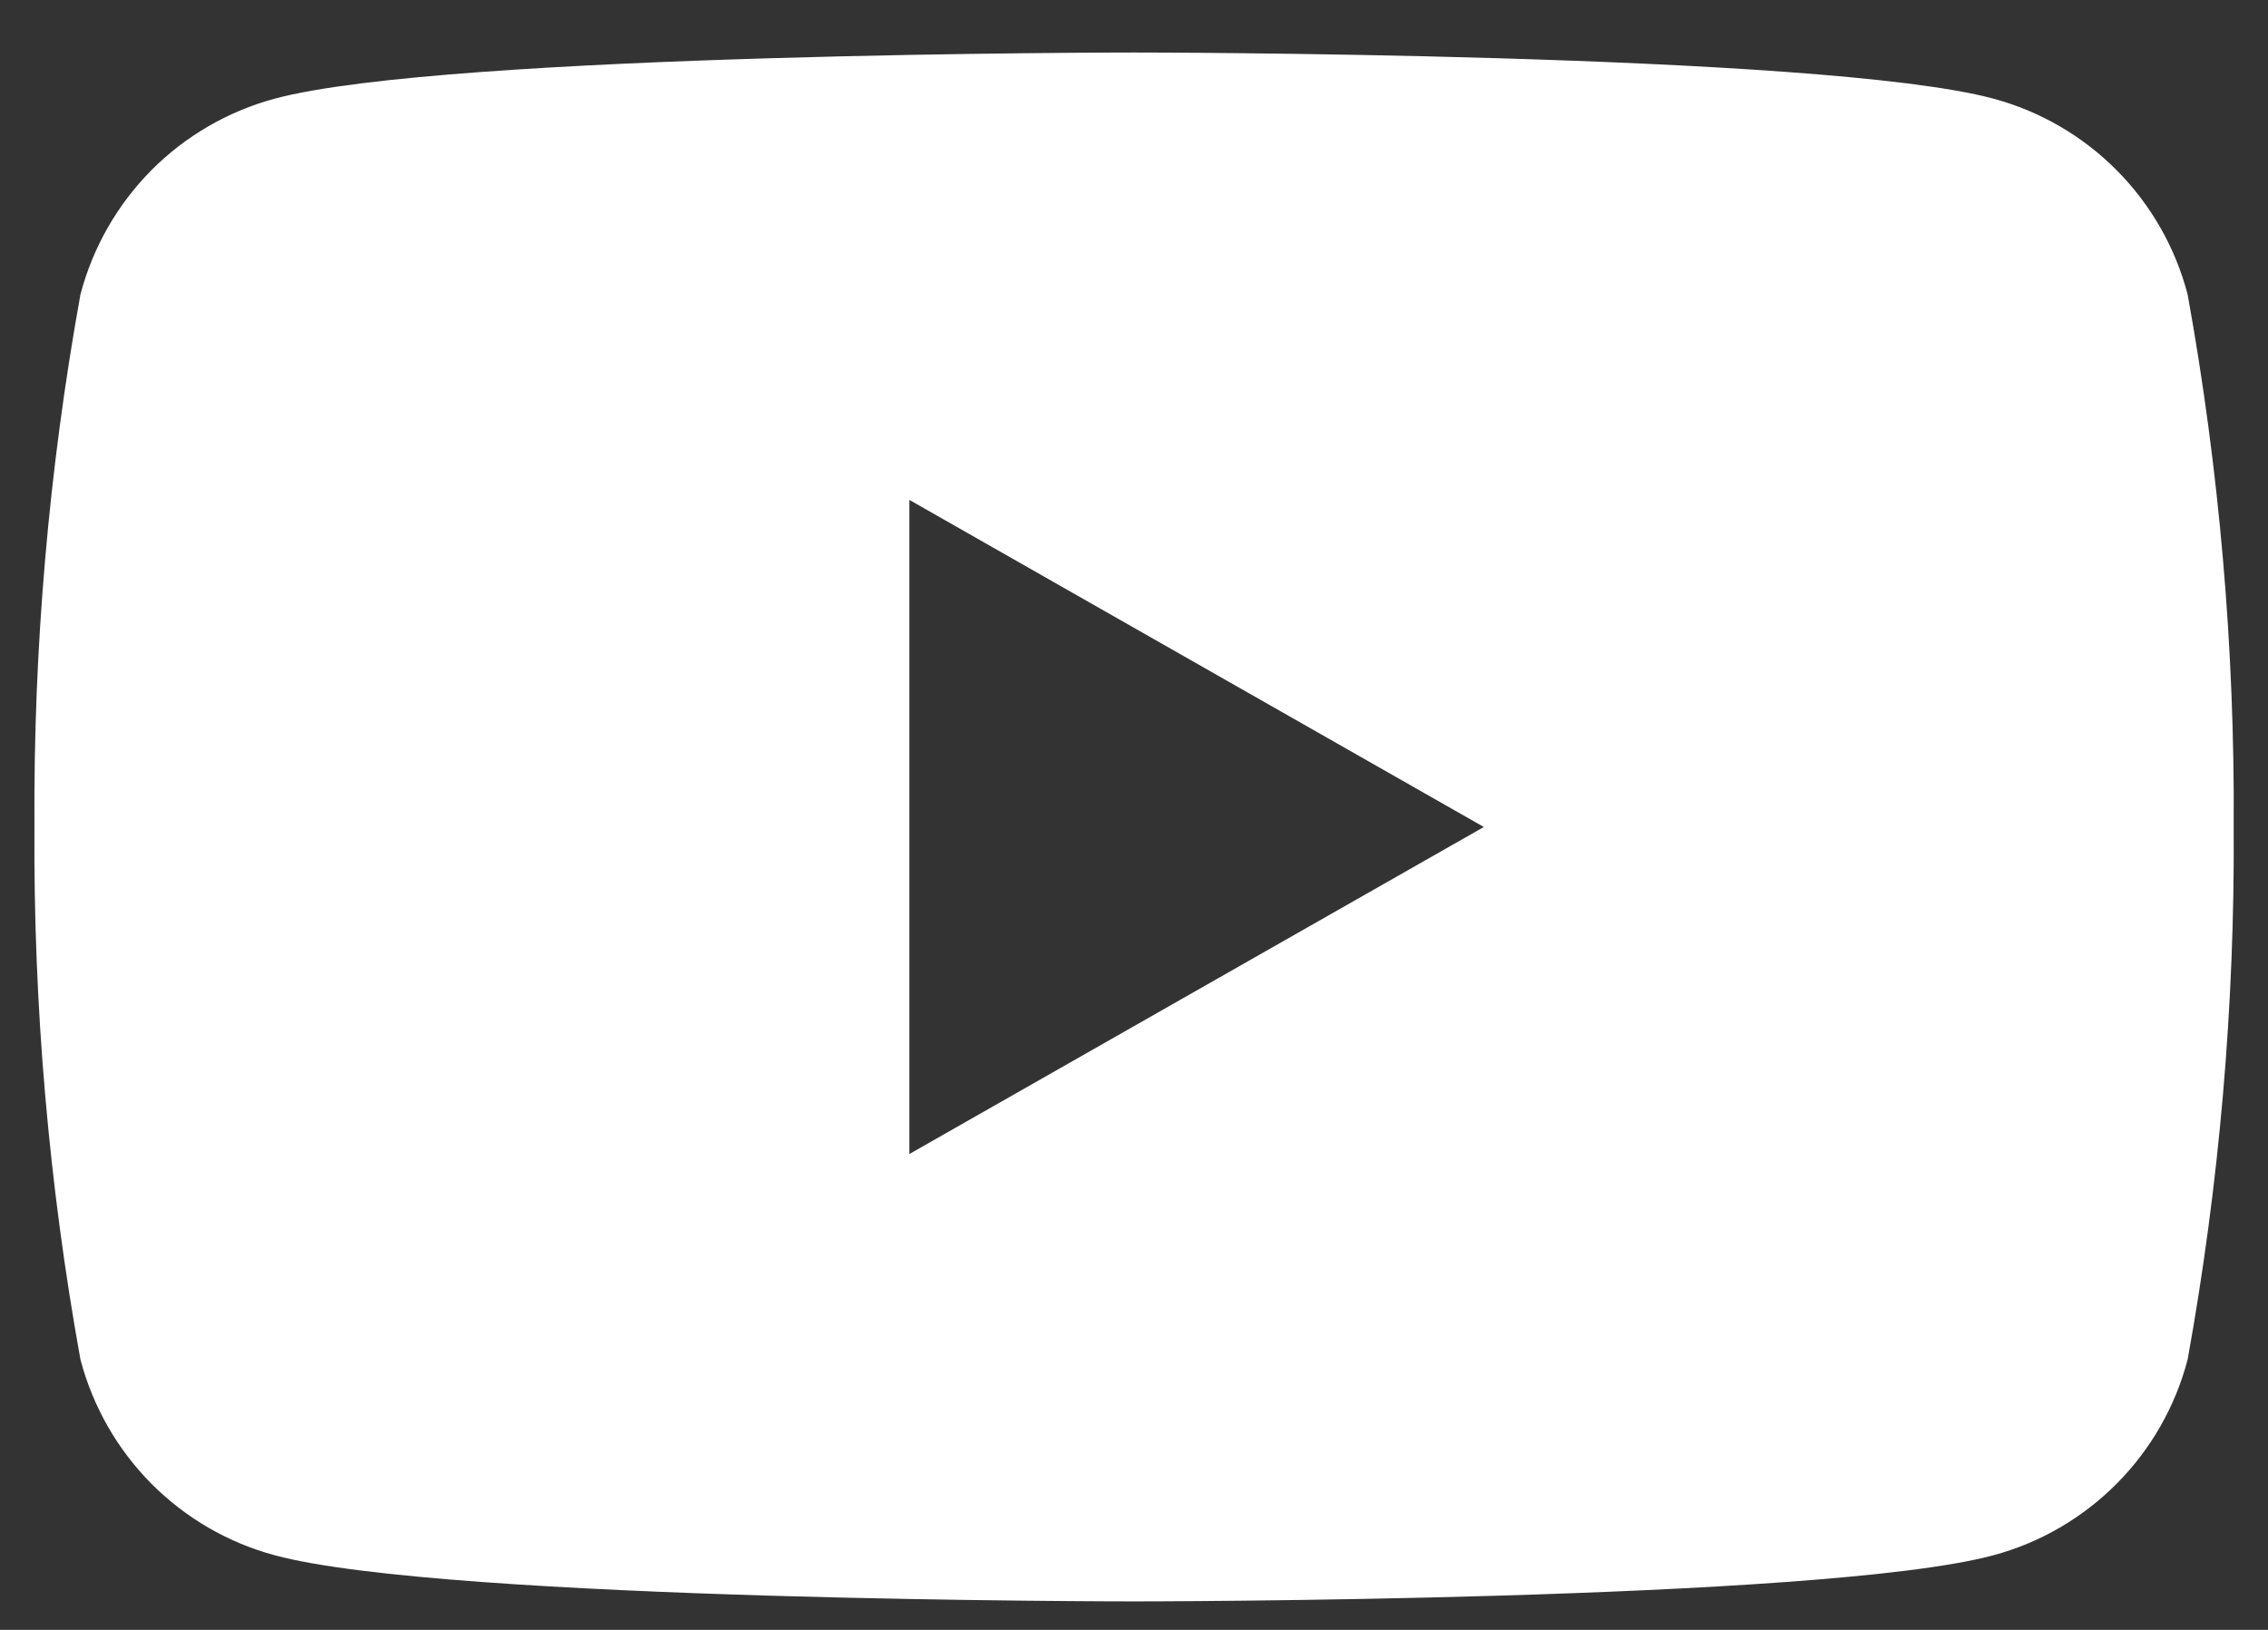 <svg width="32" height="23" viewBox="0 0 32 23" fill="none" xmlns="http://www.w3.org/2000/svg">
<rect x="0" y="0" width="32" height="23" fill="#333333" stroke="none"/>
<path d="M30.866 4.155C30.693 3.493 30.348 2.889 29.866 2.403C29.384 1.918 28.783 1.569 28.122 1.391C25.698 0.741 16.001 0.741 16.001 0.741C16.001 0.741 6.304 0.741 3.88 1.391C3.219 1.569 2.617 1.918 2.135 2.403C1.654 2.889 1.309 3.493 1.135 4.155C0.687 6.634 0.47 9.15 0.486 11.67C0.47 14.189 0.687 16.705 1.135 19.185C1.309 19.846 1.654 20.451 2.135 20.936C2.617 21.421 3.219 21.771 3.88 21.948C6.294 22.598 16.001 22.598 16.001 22.598C16.001 22.598 25.698 22.598 28.122 21.948C28.783 21.771 29.384 21.421 29.866 20.936C30.348 20.451 30.693 19.846 30.866 19.185C31.314 16.705 31.532 14.189 31.516 11.67C31.532 9.15 31.314 6.634 30.866 4.155ZM12.83 16.285V7.054L20.936 11.67L12.83 16.285Z" fill="white"/>
</svg>
